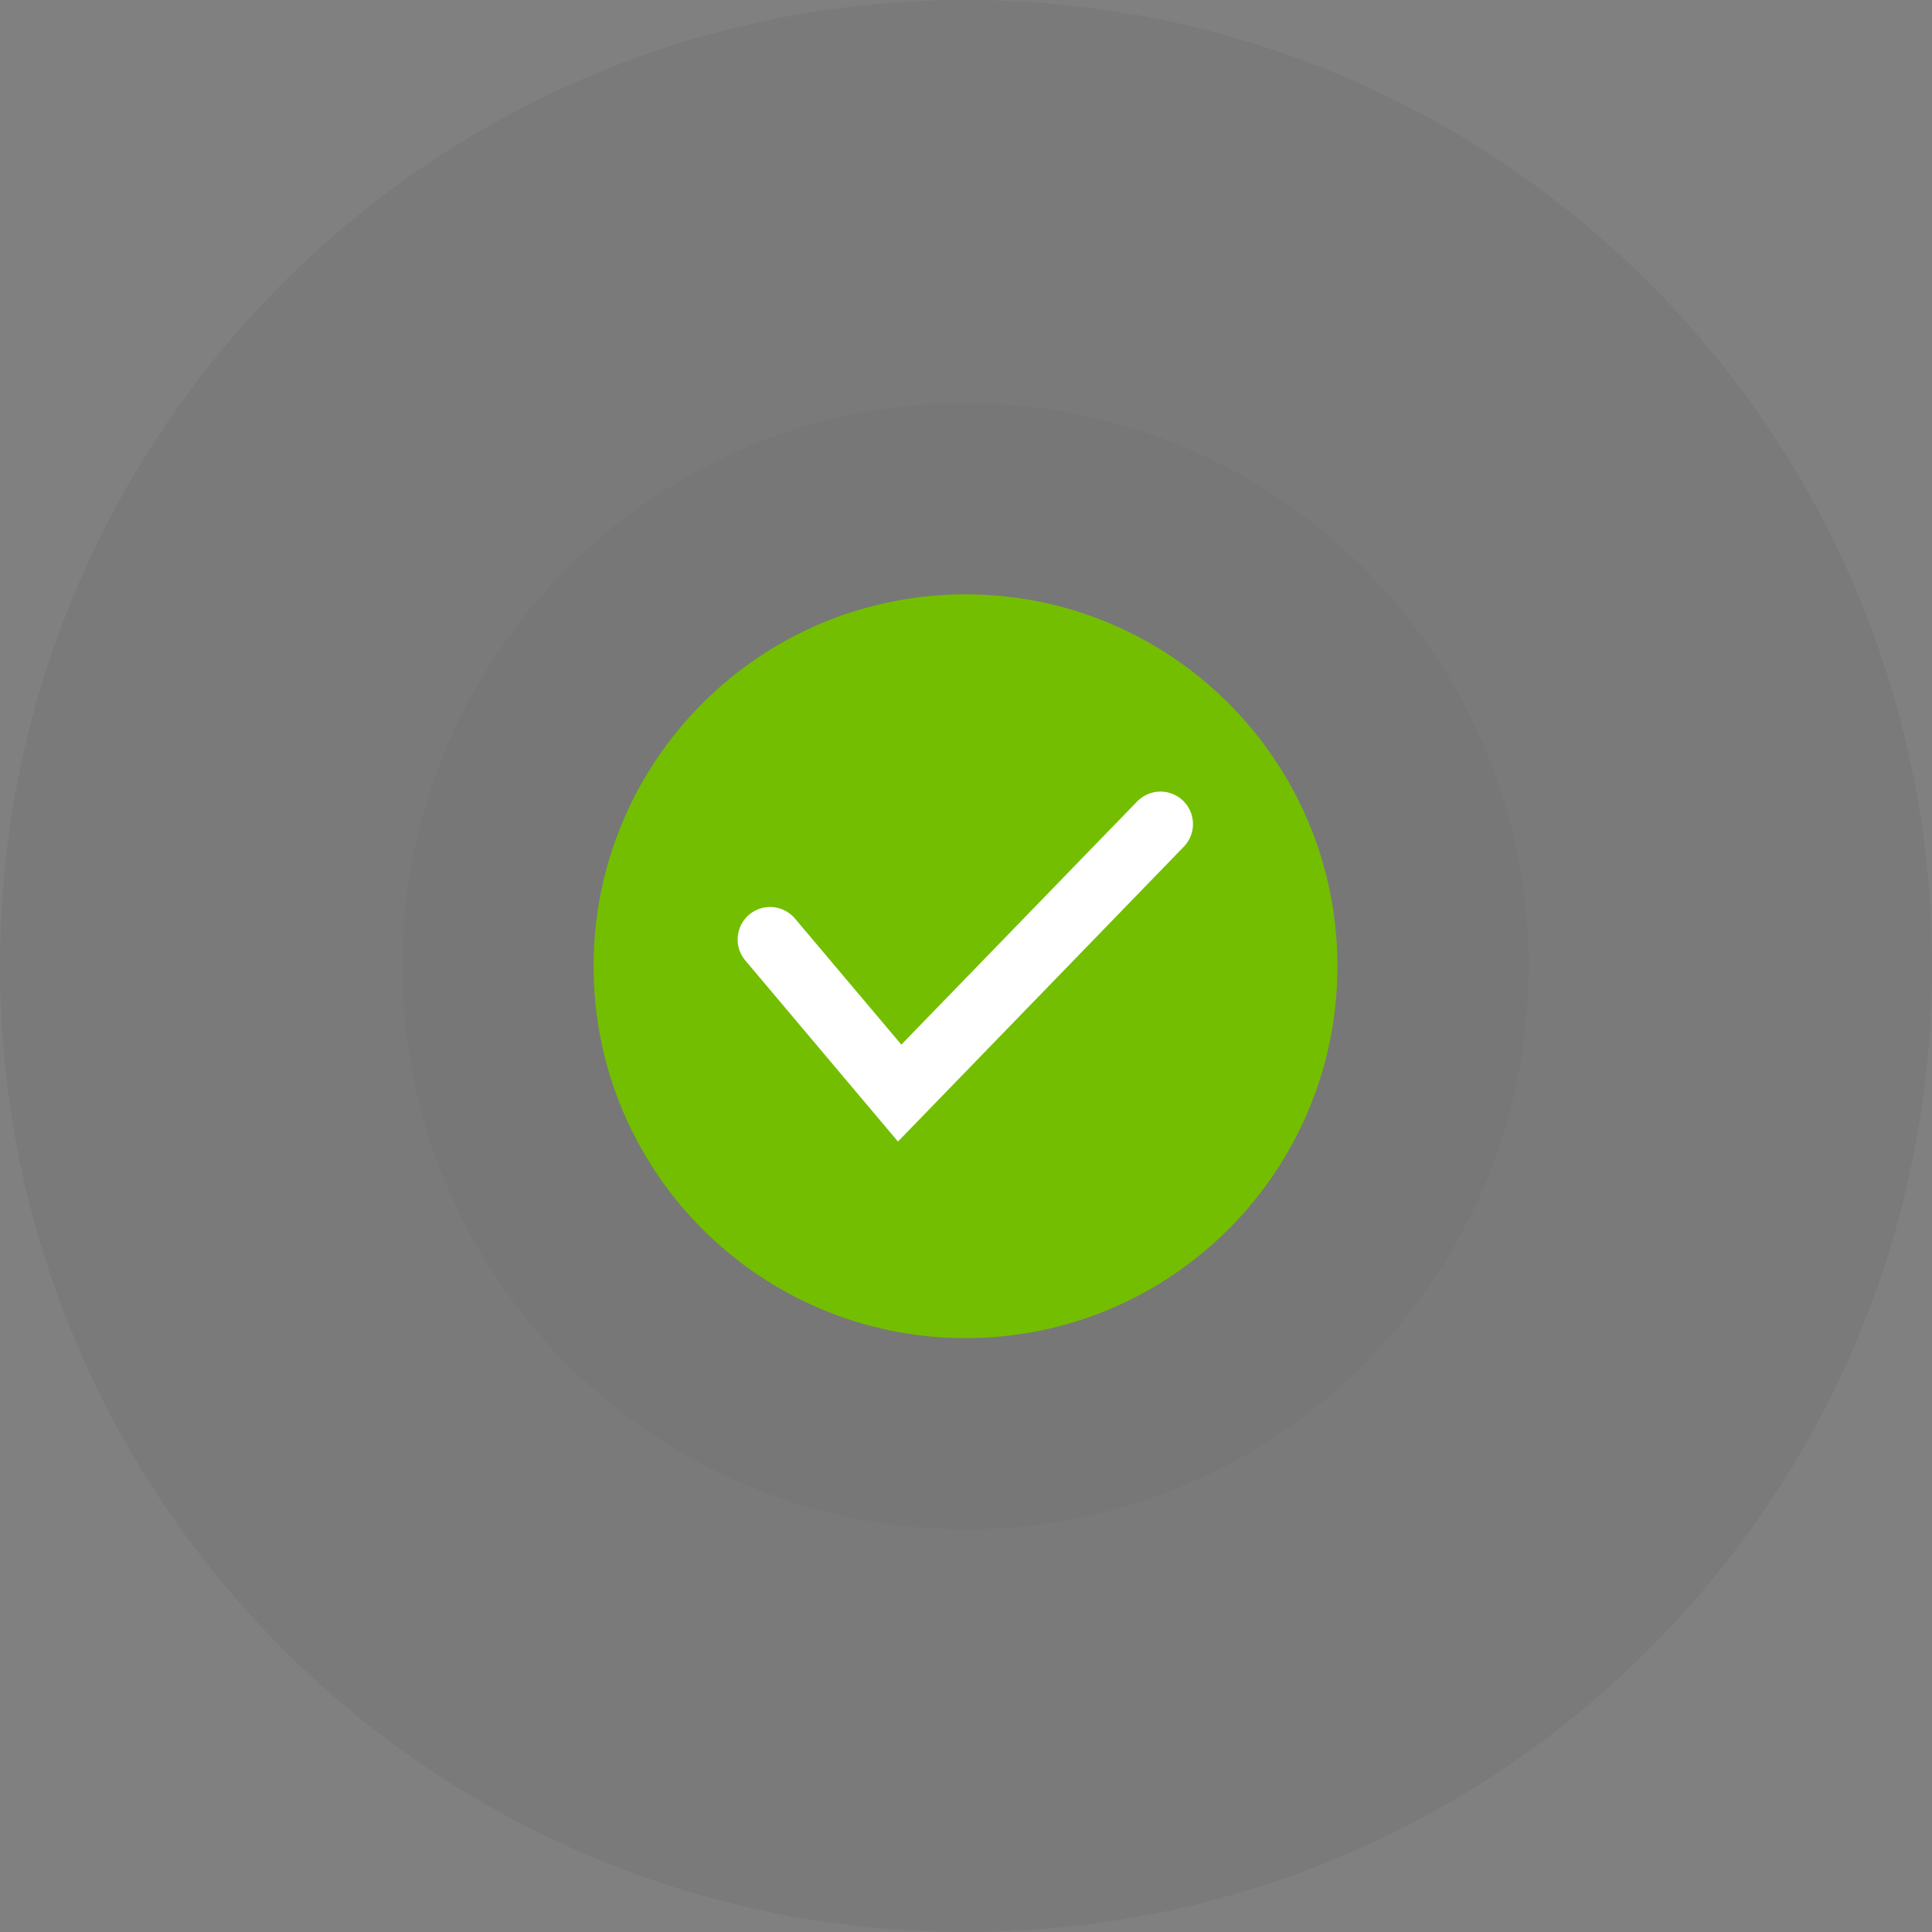 <svg width="146" height="146" viewBox="0 0 146 146" fill="none" xmlns="http://www.w3.org/2000/svg">
<rect x="0" y="0" width="146" height="146" fill="#808080" stroke="none"/>
<path opacity="0.05" d="M73 146C113.317 146 146 113.317 146 73C146 32.683 113.317 0 73 0C32.683 0 0 32.683 0 73C0 113.317 32.683 146 73 146Z" fill="black"/>
<g opacity="0.05">
<path opacity="0.5" d="M72.964 115.58C96.47 115.58 115.526 96.524 115.526 73.018C115.526 49.511 96.47 30.456 72.964 30.456C49.457 30.456 30.401 49.511 30.401 73.018C30.401 96.524 49.457 115.58 72.964 115.58Z" fill="black"/>
</g>
<path d="M72.964 101.122C88.486 101.122 101.068 88.54 101.068 73.018C101.068 57.496 88.486 44.914 72.964 44.914C57.442 44.914 44.859 57.496 44.859 73.018C44.859 88.54 57.442 101.122 72.964 101.122Z" fill="#73BE00"/>
<path d="M67.859 86.266L56.319 72.578C56.111 72.331 55.954 72.046 55.856 71.739C55.759 71.431 55.723 71.108 55.75 70.787C55.778 70.465 55.868 70.153 56.016 69.866C56.164 69.58 56.368 69.326 56.614 69.118C56.861 68.91 57.146 68.753 57.453 68.655C57.76 68.557 58.084 68.521 58.405 68.549C58.726 68.576 59.039 68.666 59.325 68.815C59.612 68.963 59.866 69.166 60.074 69.413L68.114 78.941L85.979 60.52C86.437 60.072 87.051 59.821 87.691 59.819C88.331 59.818 88.947 60.066 89.407 60.511C89.866 60.957 90.134 61.564 90.153 62.204C90.172 62.844 89.94 63.466 89.507 63.937L67.859 86.266Z" fill="white"/>
</svg>
